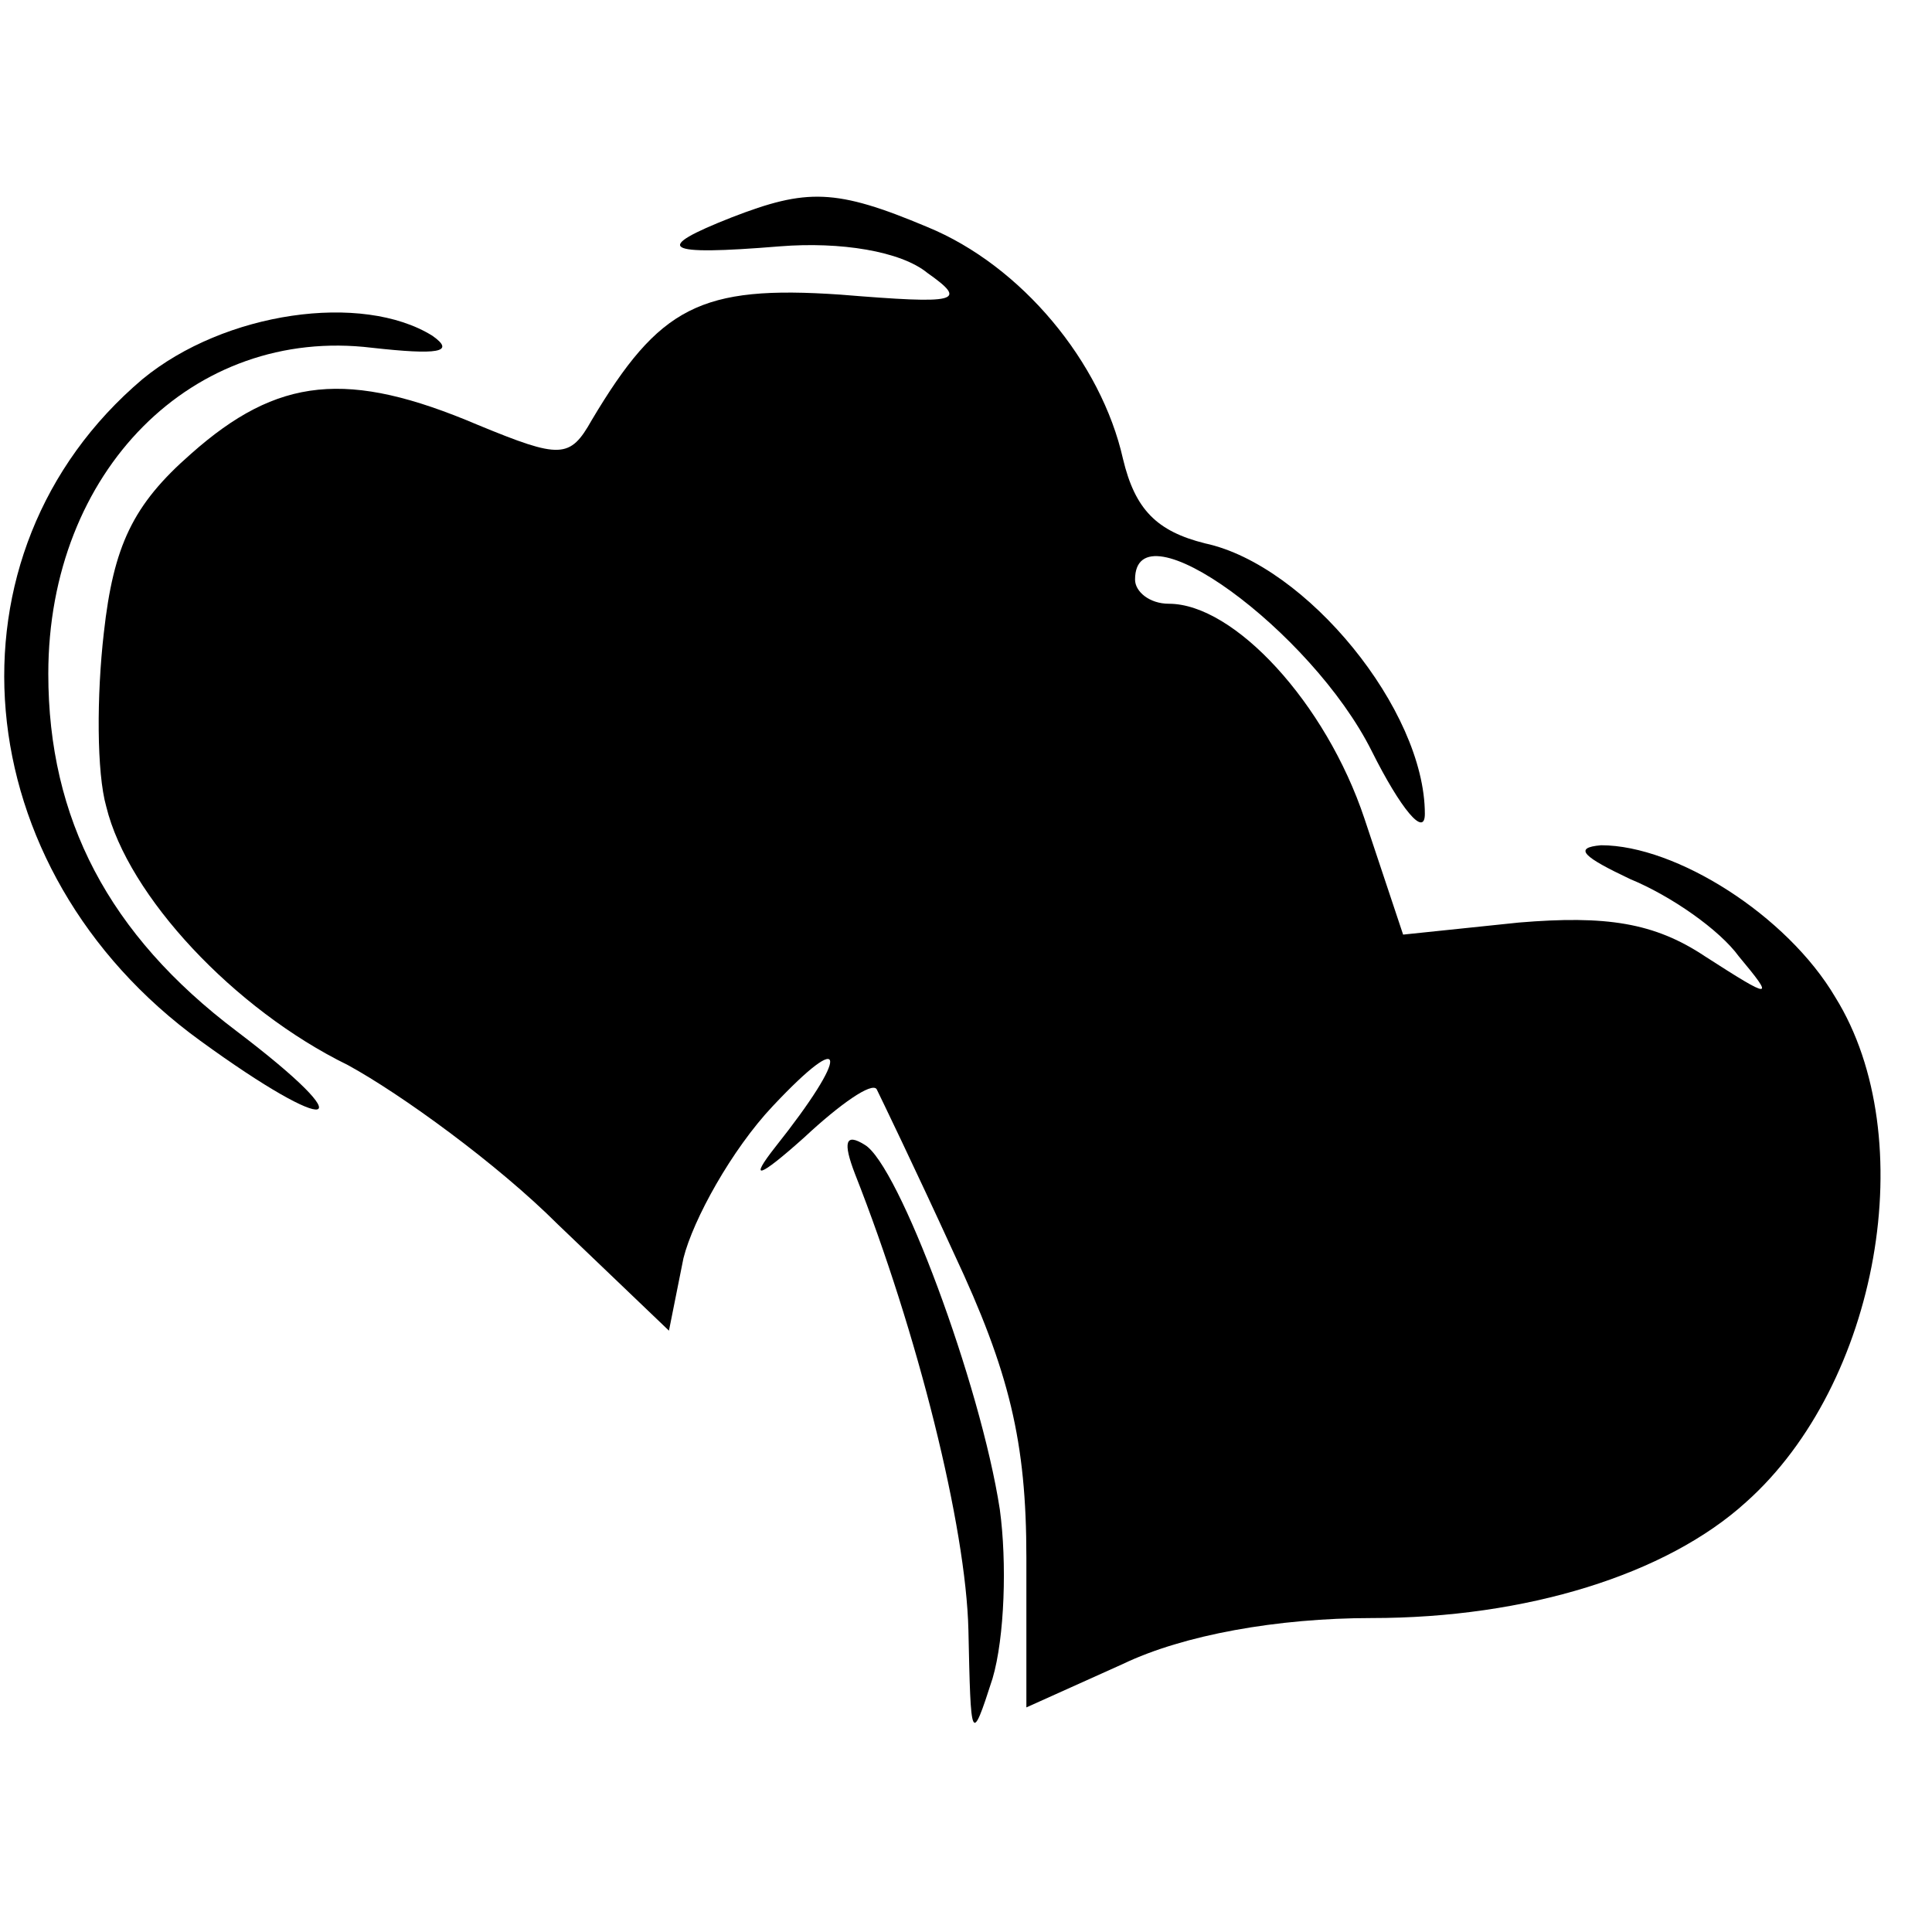 <?xml version="1.0" standalone="no"?>
<!DOCTYPE svg PUBLIC "-//W3C//DTD SVG 20010904//EN"
 "http://www.w3.org/TR/2001/REC-SVG-20010904/DTD/svg10.dtd">
<svg version="1.0" xmlns="http://www.w3.org/2000/svg"
 width="80pt" height="80pt" viewBox="0 0 80 80"
 preserveAspectRatio="xMidYMid meet">

<g transform="translate(0,80) scale(0.1,-0.1)"
fill="#000000" stroke="none">
<path d="M303 710 c-33 -13 -29 -16 20 -12 25 2 50 -2 61 -11 17 -12 13 -13
-36 -9 -58 4 -75 -5 -103 -52 -9 -16 -13 -16 -47 -2 -54 23 -83 20 -119 -12
-24 -21 -32 -38 -36 -74 -3 -26 -3 -58 1 -72 9 -37 53 -84 100 -107 22 -12 62
-41 87 -66 l46 -44 6 30 c4 16 20 45 37 63 31 33 32 22 1 -17 -11 -14 -7 -13
12 4 15 14 28 23 30 20 1 -2 16 -33 32 -68 23 -49 30 -78 30 -126 l0 -62 40
18 c25 12 64 19 103 19 64 0 122 18 155 48 55 49 73 151 37 209 -20 34 -66 63
-97 63 -12 -1 -7 -5 12 -14 17 -7 37 -21 45 -32 15 -18 14 -18 -14 0 -21 14
-41 17 -77 14 l-48 -5 -16 48 c-16 48 -54 89 -81 89 -8 0 -14 5 -14 10 0 32
73 -21 98 -71 12 -24 22 -36 22 -26 0 43 -49 103 -91 112 -20 5 -29 14 -34 35
-9 40 -42 80 -81 96 -38 16 -50 16 -81 4z"/>
<path d="M59 643 c-85 -72 -74 -203 24 -274 55 -40 69 -37 15 4 -53 40 -78 88
-78 148 0 84 60 144 134 135 27 -3 35 -2 25 5 -29 18 -86 10 -120 -18z"/>
<path d="M354 314 c26 -66 46 -146 47 -189 1 -46 1 -48 10 -20 5 17 6 48 3 70
-8 52 -42 143 -56 151 -8 5 -9 1 -4 -12z"/>
</g>
</svg>
